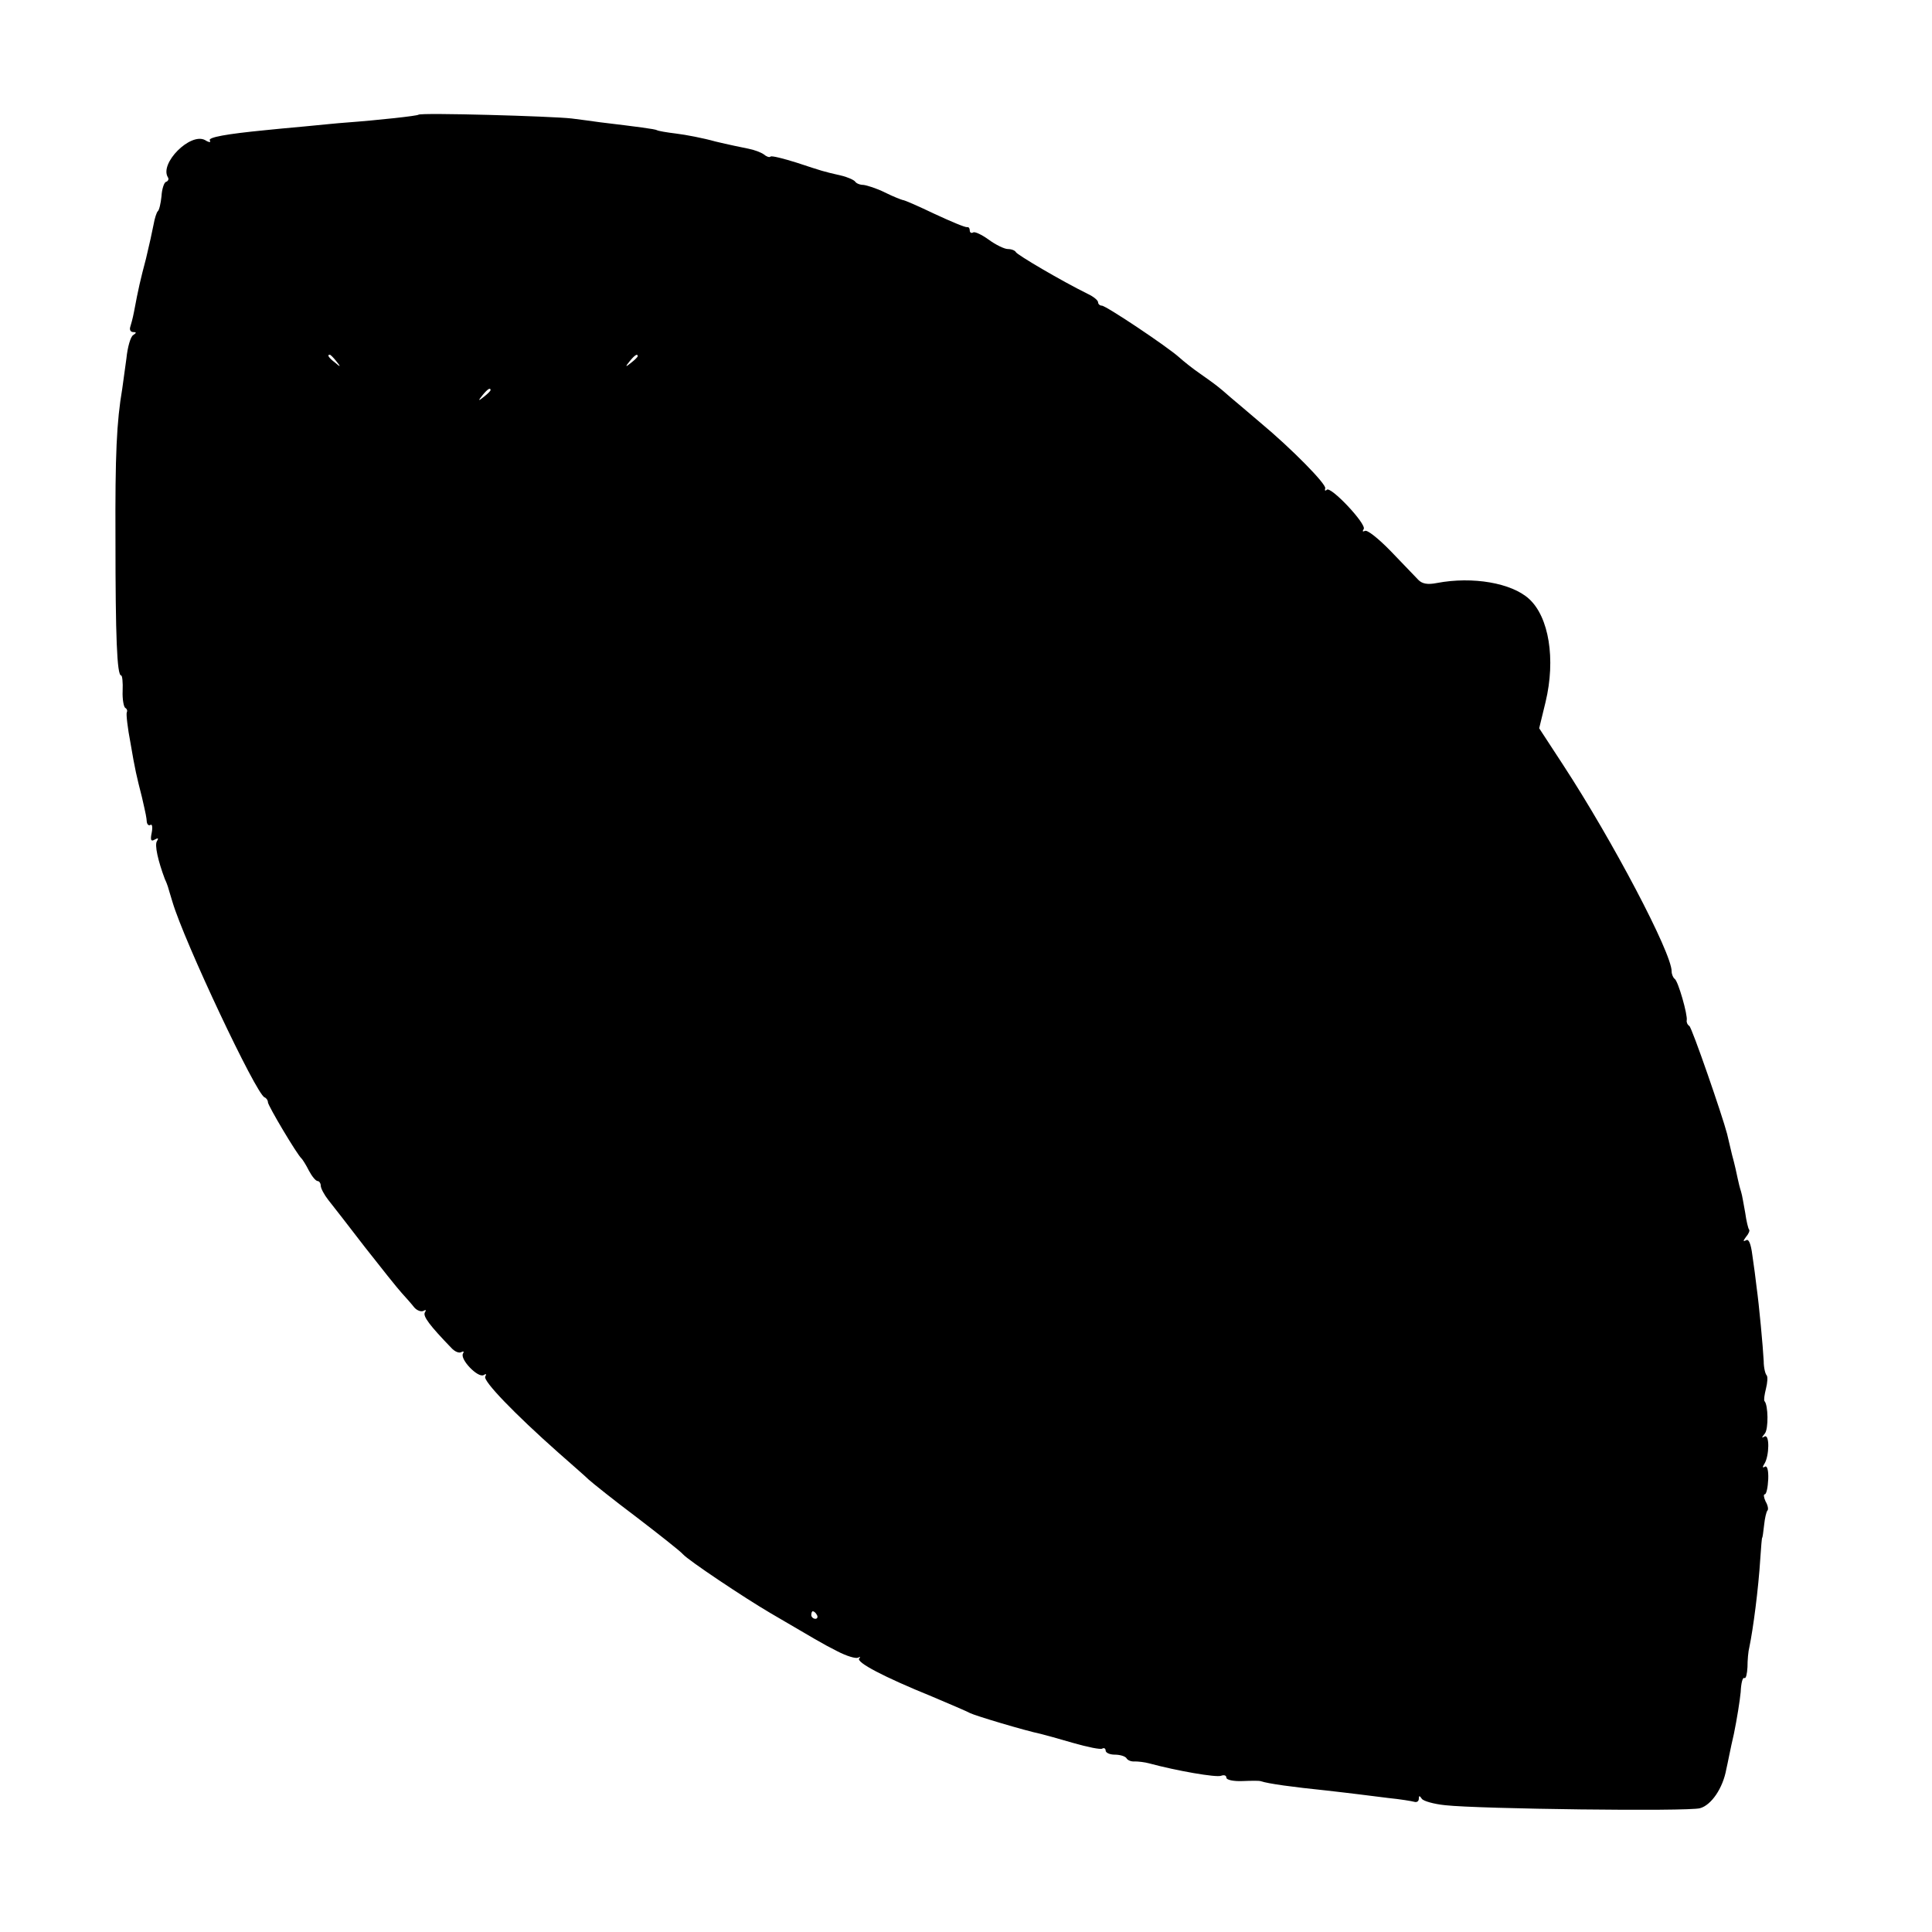 <?xml version="1.0" standalone="no"?>
<!DOCTYPE svg PUBLIC "-//W3C//DTD SVG 20010904//EN"
 "http://www.w3.org/TR/2001/REC-SVG-20010904/DTD/svg10.dtd">
<svg version="1.0" xmlns="http://www.w3.org/2000/svg"
 width="512pt" height="512pt" viewBox="0 0 512 512"
 preserveAspectRatio="xMidYMid meet">
<g transform="translate(0,512) scale(0.1,-0.1)"
fill="#000000" stroke="none">
<path d="M1109 4816 c-3 -3 -101 -14 -194 -21 -16 -1 -65 -6 -107 -10 -42 -4
-89 -8 -105 -10 -103 -10 -152 -19 -147 -27 4 -6 -2 -6 -13 1 -39 20 -121 -62
-98 -99 3 -4 1 -10 -5 -12 -5 -1 -11 -19 -12 -38 -2 -19 -6 -37 -10 -40 -3 -3
-8 -18 -11 -35 -3 -16 -12 -57 -20 -90 -15 -57 -20 -78 -32 -142 -3 -16 -8
-34 -10 -40 -2 -7 1 -13 8 -13 9 0 9 -2 0 -8 -7 -4 -15 -32 -18 -62 -4 -30 -9
-66 -11 -80 -15 -88 -19 -174 -18 -400 0 -257 4 -360 15 -360 3 0 5 -18 4 -41
-1 -22 3 -43 7 -45 5 -3 6 -8 4 -12 -2 -4 2 -41 10 -82 12 -71 16 -87 30 -142
11 -48 12 -53 13 -66 1 -7 5 -11 10 -8 4 3 6 -6 3 -21 -4 -19 -2 -24 8 -18 9
5 11 4 6 -4 -7 -10 3 -53 21 -101 4 -8 7 -17 8 -20 1 -3 6 -21 12 -40 31 -105
222 -510 244 -518 5 -2 9 -8 9 -13 0 -9 78 -140 89 -149 3 -3 12 -17 20 -33 8
-15 18 -27 23 -27 4 0 8 -6 8 -12 0 -7 9 -24 20 -38 11 -14 55 -70 97 -125 43
-55 87 -110 98 -122 11 -12 26 -29 33 -38 7 -8 18 -12 24 -9 7 4 8 2 4 -4 -6
-10 13 -35 70 -94 9 -10 21 -15 27 -11 6 3 7 1 4 -4 -9 -15 40 -66 55 -57 6 4
8 3 4 -4 -7 -11 78 -99 193 -201 35 -31 72 -63 81 -72 10 -9 66 -54 126 -99
60 -46 116 -90 124 -99 14 -16 162 -115 232 -156 113 -66 137 -81 177 -101 25
-13 49 -20 55 -17 6 3 7 2 3 -2 -9 -10 65 -49 193 -101 47 -20 92 -39 101 -44
14 -7 144 -46 187 -55 9 -2 48 -13 86 -24 38 -11 73 -18 77 -15 5 3 9 0 9 -5
0 -6 11 -11 24 -11 14 0 27 -4 31 -9 3 -6 13 -10 23 -9 9 0 26 -2 37 -5 74
-20 178 -38 191 -33 8 3 14 1 14 -5 0 -6 19 -10 43 -9 23 1 44 1 47 0 20 -7
87 -16 175 -25 33 -4 71 -8 85 -10 14 -2 50 -6 80 -10 30 -3 61 -8 68 -10 6
-2 12 1 12 8 0 9 2 9 8 0 4 -6 32 -14 62 -17 89 -10 642 -17 675 -8 30 8 61
53 70 104 3 12 11 55 20 93 8 39 16 89 18 111 1 23 5 40 10 37 4 -2 7 11 8 29
0 18 2 42 5 53 10 48 24 154 29 235 2 30 4 55 5 55 1 0 3 15 5 33 2 19 6 36 9
39 3 3 1 14 -5 24 -5 11 -6 19 -2 19 4 0 8 18 9 40 1 24 -3 37 -9 33 -6 -4 -7
-1 -1 8 13 21 14 80 0 72 -8 -5 -8 -3 1 8 10 12 9 76 -1 86 -2 3 0 17 4 33 4
16 5 31 2 35 -4 4 -8 21 -8 38 -2 38 -12 147 -19 197 -2 19 -7 56 -11 83 -4
32 -10 45 -17 40 -8 -4 -8 -2 0 9 7 8 11 17 8 20 -2 2 -7 22 -10 44 -4 21 -8
47 -11 56 -3 9 -7 25 -9 35 -2 10 -8 38 -15 63 -6 25 -12 50 -13 55 -13 50
-93 281 -100 286 -5 3 -8 10 -7 15 3 14 -23 105 -32 110 -4 3 -8 12 -8 20 0
49 -157 347 -287 546 l-64 98 17 70 c27 113 9 225 -44 273 -46 42 -149 60
-244 42 -25 -5 -39 -2 -49 8 -8 8 -40 42 -73 76 -32 33 -63 58 -69 54 -6 -3
-7 -1 -3 5 8 13 -88 115 -98 104 -4 -4 -6 -2 -4 4 3 11 -88 104 -172 174 -29
25 -65 55 -79 67 -34 30 -40 34 -81 63 -19 13 -44 33 -55 43 -31 28 -194 137
-205 137 -5 0 -10 4 -10 9 0 5 -12 15 -27 22 -71 35 -188 104 -191 111 -2 4
-11 8 -21 8 -9 0 -32 11 -51 25 -18 13 -37 22 -41 19 -5 -3 -9 0 -9 5 0 6 -3
10 -7 9 -5 -1 -43 15 -86 35 -42 20 -80 37 -85 37 -4 1 -25 9 -47 20 -22 11
-48 19 -57 20 -9 0 -19 4 -22 9 -3 4 -20 12 -38 16 -48 11 -47 11 -117 34 -35
11 -67 19 -69 16 -3 -3 -11 0 -18 6 -7 5 -25 12 -41 15 -15 3 -54 11 -87 19
-32 9 -79 18 -104 21 -25 3 -48 7 -51 9 -5 3 -51 9 -151 21 -19 3 -53 7 -75
10 -51 6 -400 16 -406 10z m-218 -653 c13 -16 12 -17 -3 -4 -17 13 -22 21 -14
21 2 0 10 -8 17 -17z m799 13 c0 -2 -8 -10 -17 -17 -16 -13 -17 -12 -4 4 13
16 21 21 21 13z m-390 -90 c0 -2 -8 -10 -17 -17 -16 -13 -17 -12 -4 4 13 16
21 21 21 13z m865 -3246 c3 -5 1 -10 -4 -10 -6 0 -11 5 -11 10 0 6 2 10 4 10
3 0 8 -4 11 -10z"/>
</g>
</svg>

